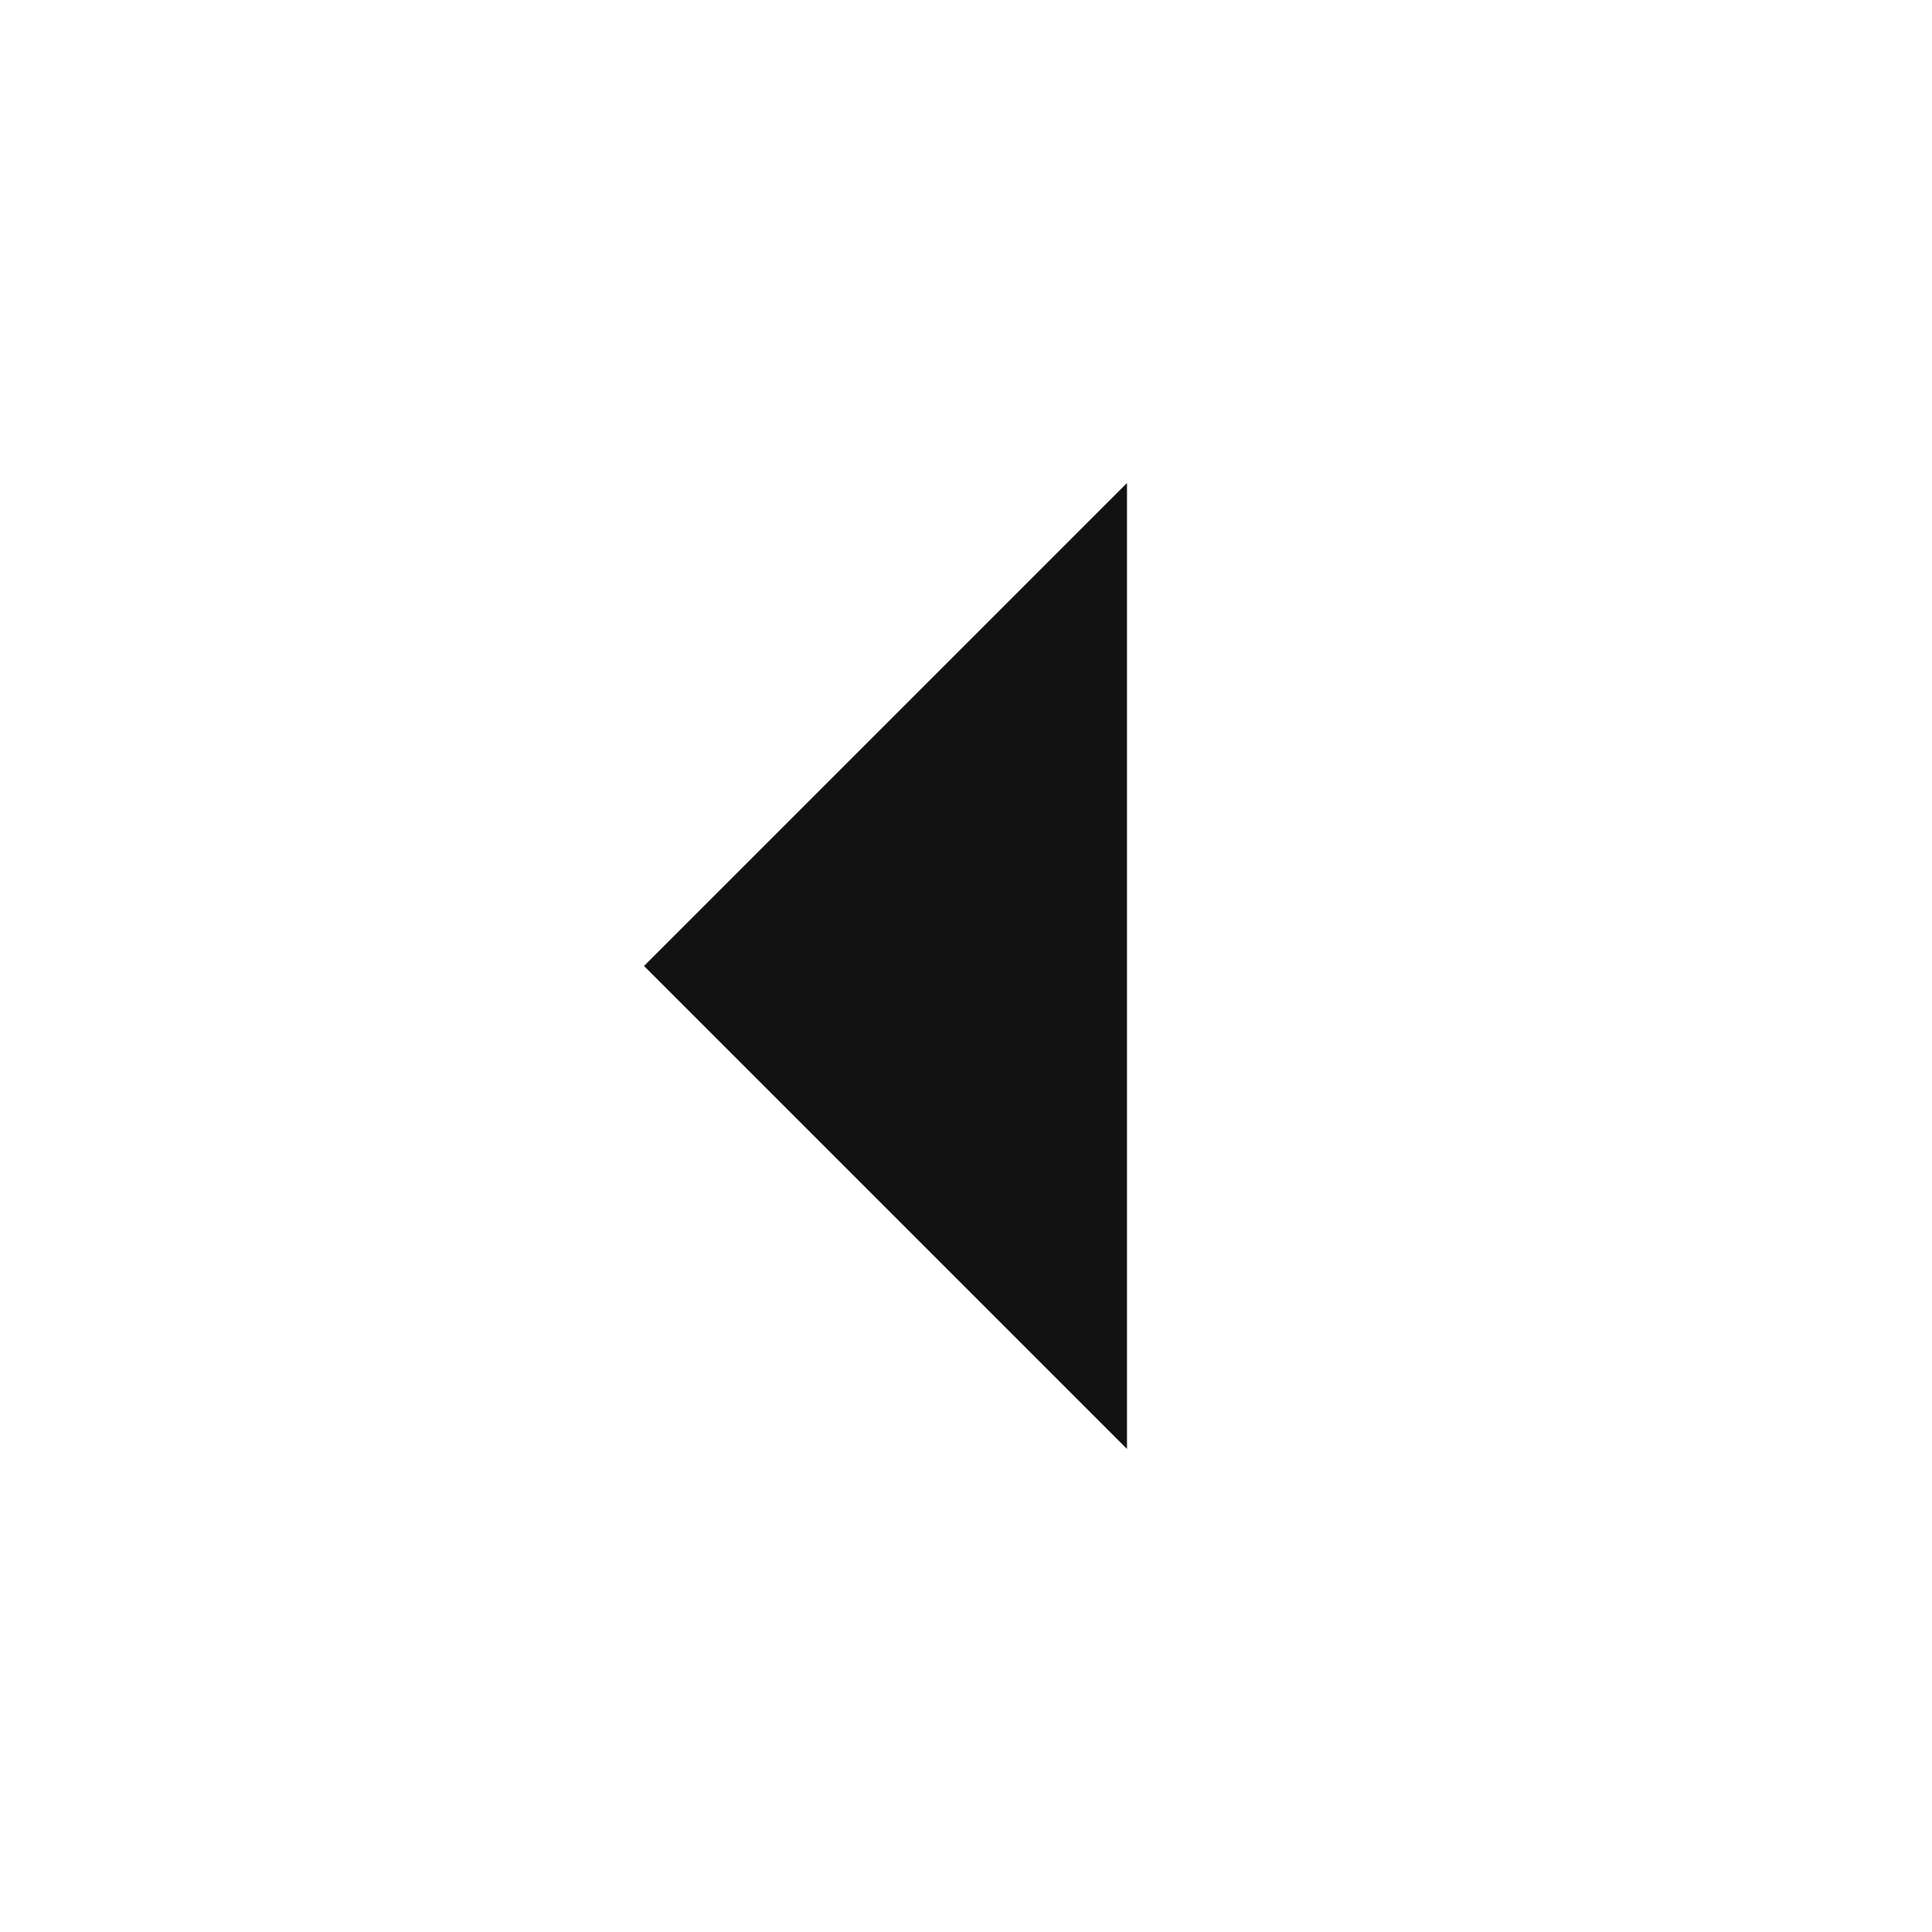 <svg width="24" height="24" viewBox="0 0 24 24" fill="none" xmlns="http://www.w3.org/2000/svg">
<g id="arrow-left-s-fill" clip-path="url(#clip0_8_8883)">
<g id="Group">
<path id="Vector" d="M8 12L14 6V18L8 12Z" fill="#121212"/>
</g>
</g>
<defs>
<clipPath id="clip0_8_8883">
<rect width="24" height="24" fill="white"/>
</clipPath>
</defs>
</svg>
